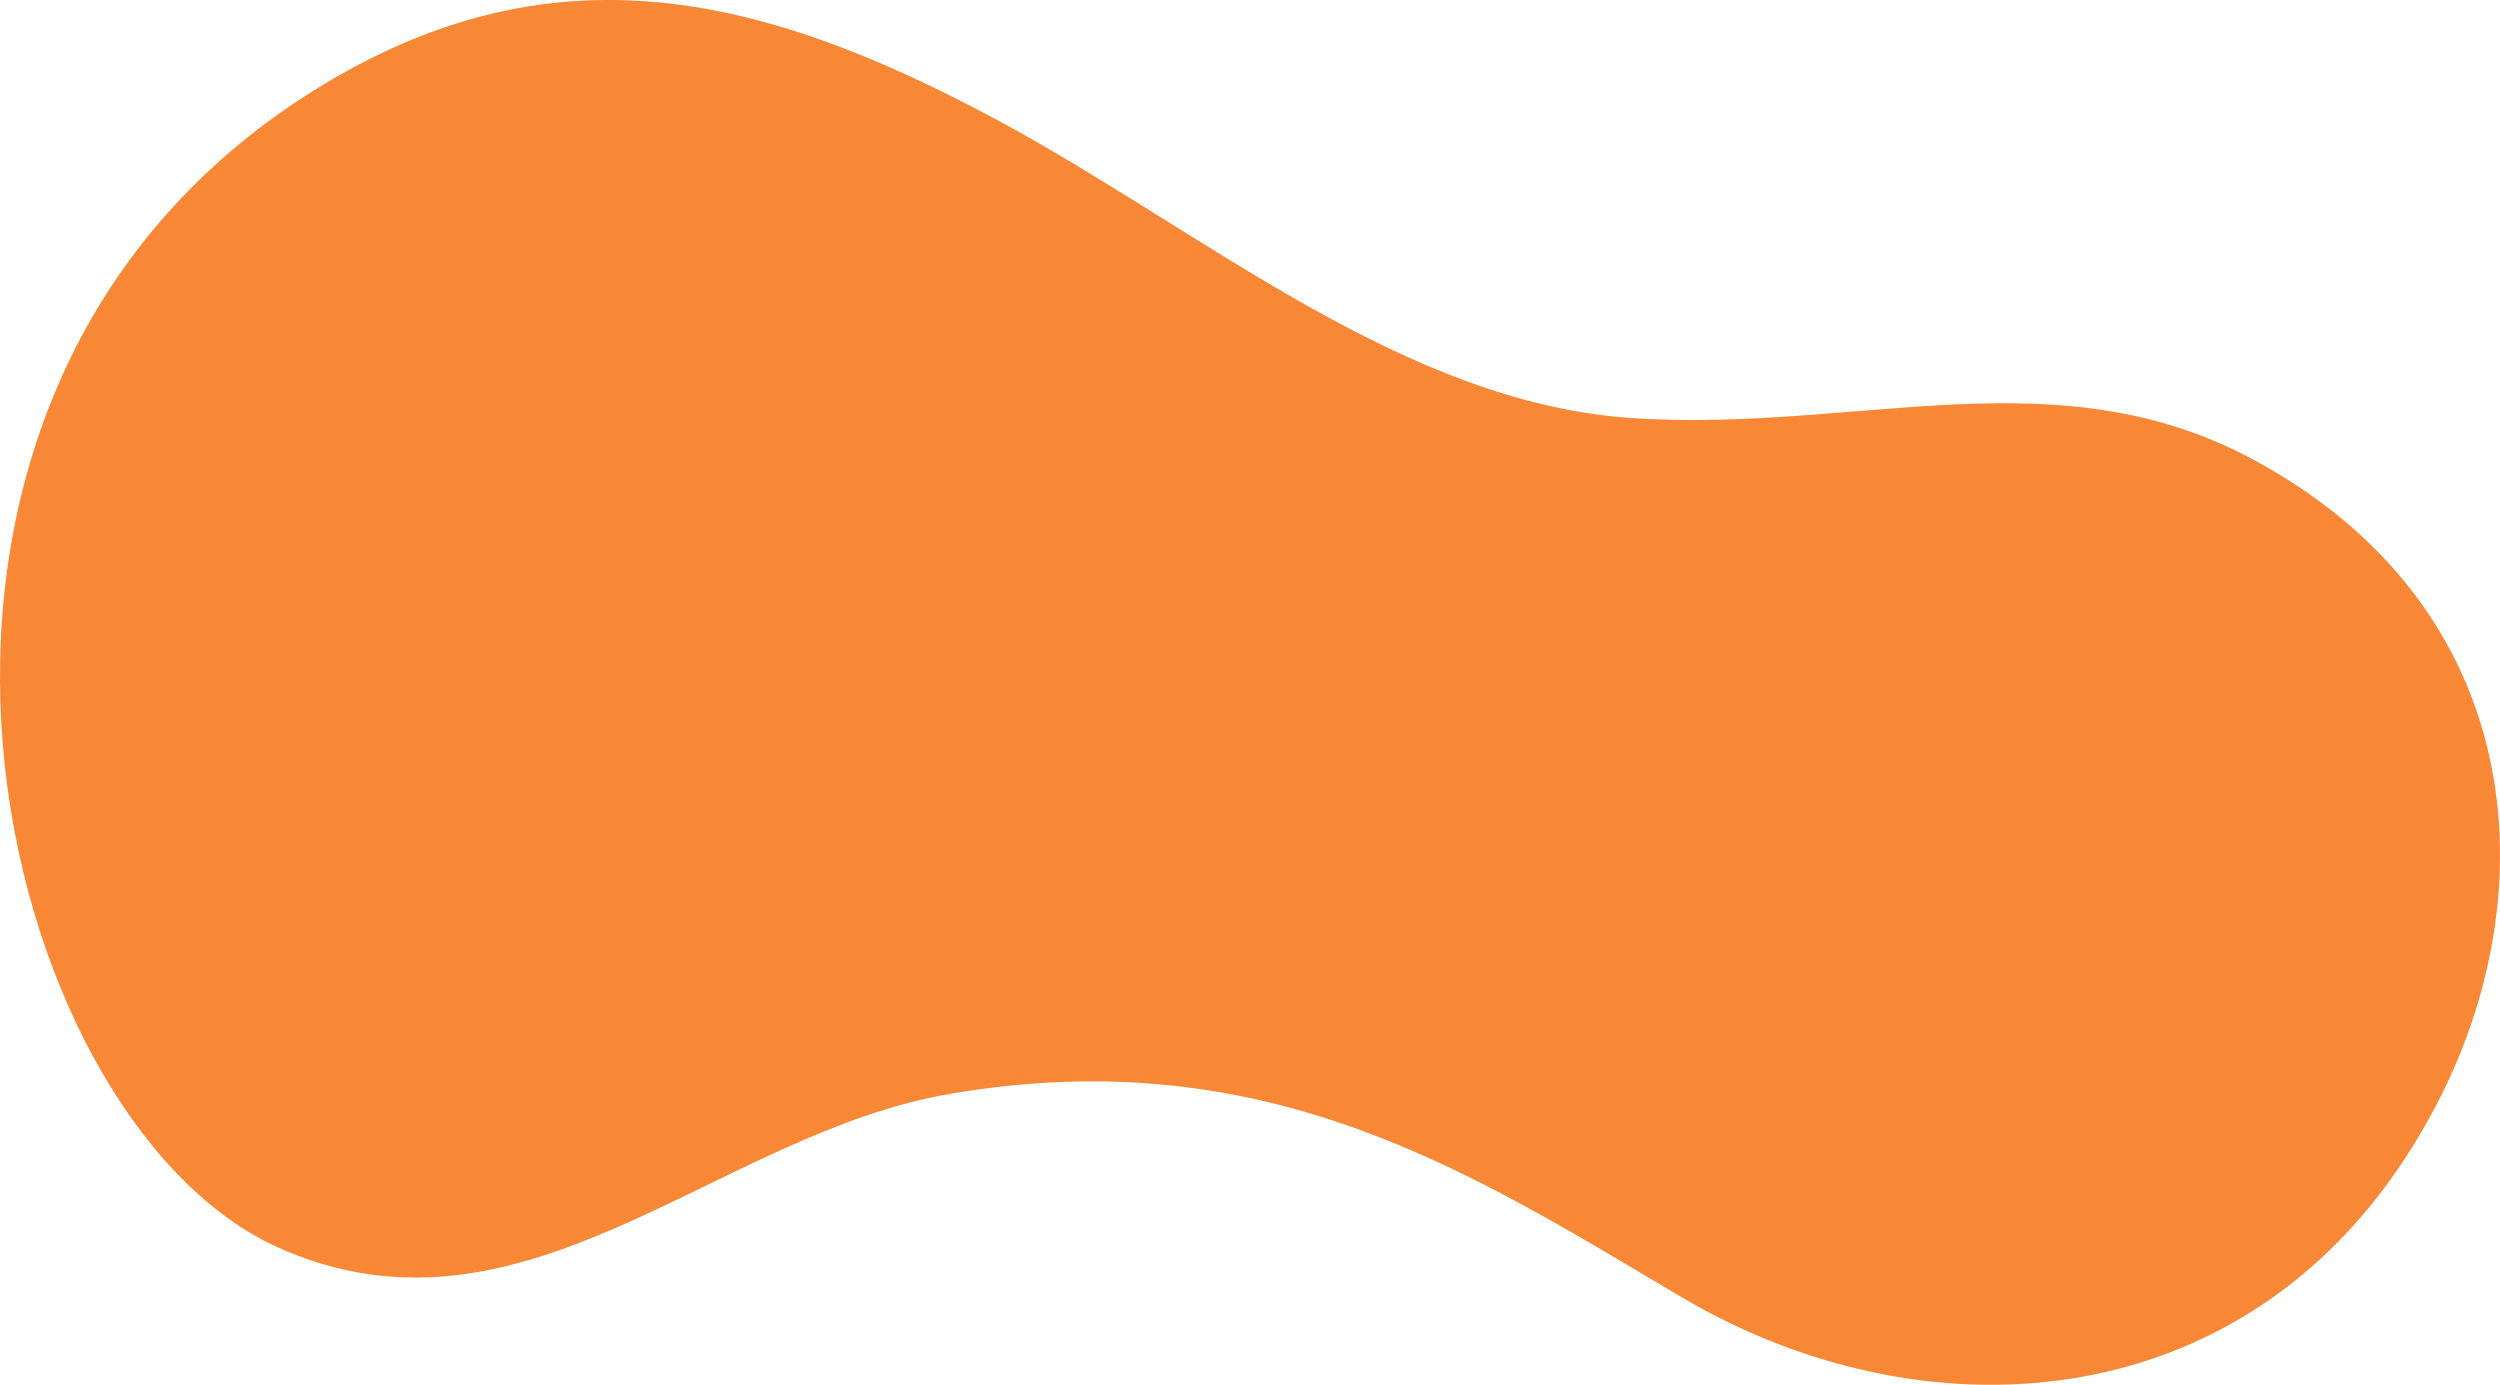 <svg xmlns="http://www.w3.org/2000/svg" width="1427.595" height="790.767" viewBox="0 0 1427.595 790.767">
  <path id="Path_5851" data-name="Path 5851" d="M165.067,60.911C308.65-36.6,434.018-4.452,571.172,69.483c116.8,63.219,230.376,160.727,361.1,169.3s245.377-38.575,360.03,26.788c154.3,86.793,162.87,251.806,94.293,373.959C1292.3,809.9,1103.715,824.9,961.2,741.324c-117.867-69.649-235.734-147.869-417.891-116.8C408.3,647.03,297.935,776.684,156.5,711.321-3.161,636.315-99.6,242,165.067,60.911Z" transform="translate(0.006 -0.017)" fill="#f88736"/>
</svg>
